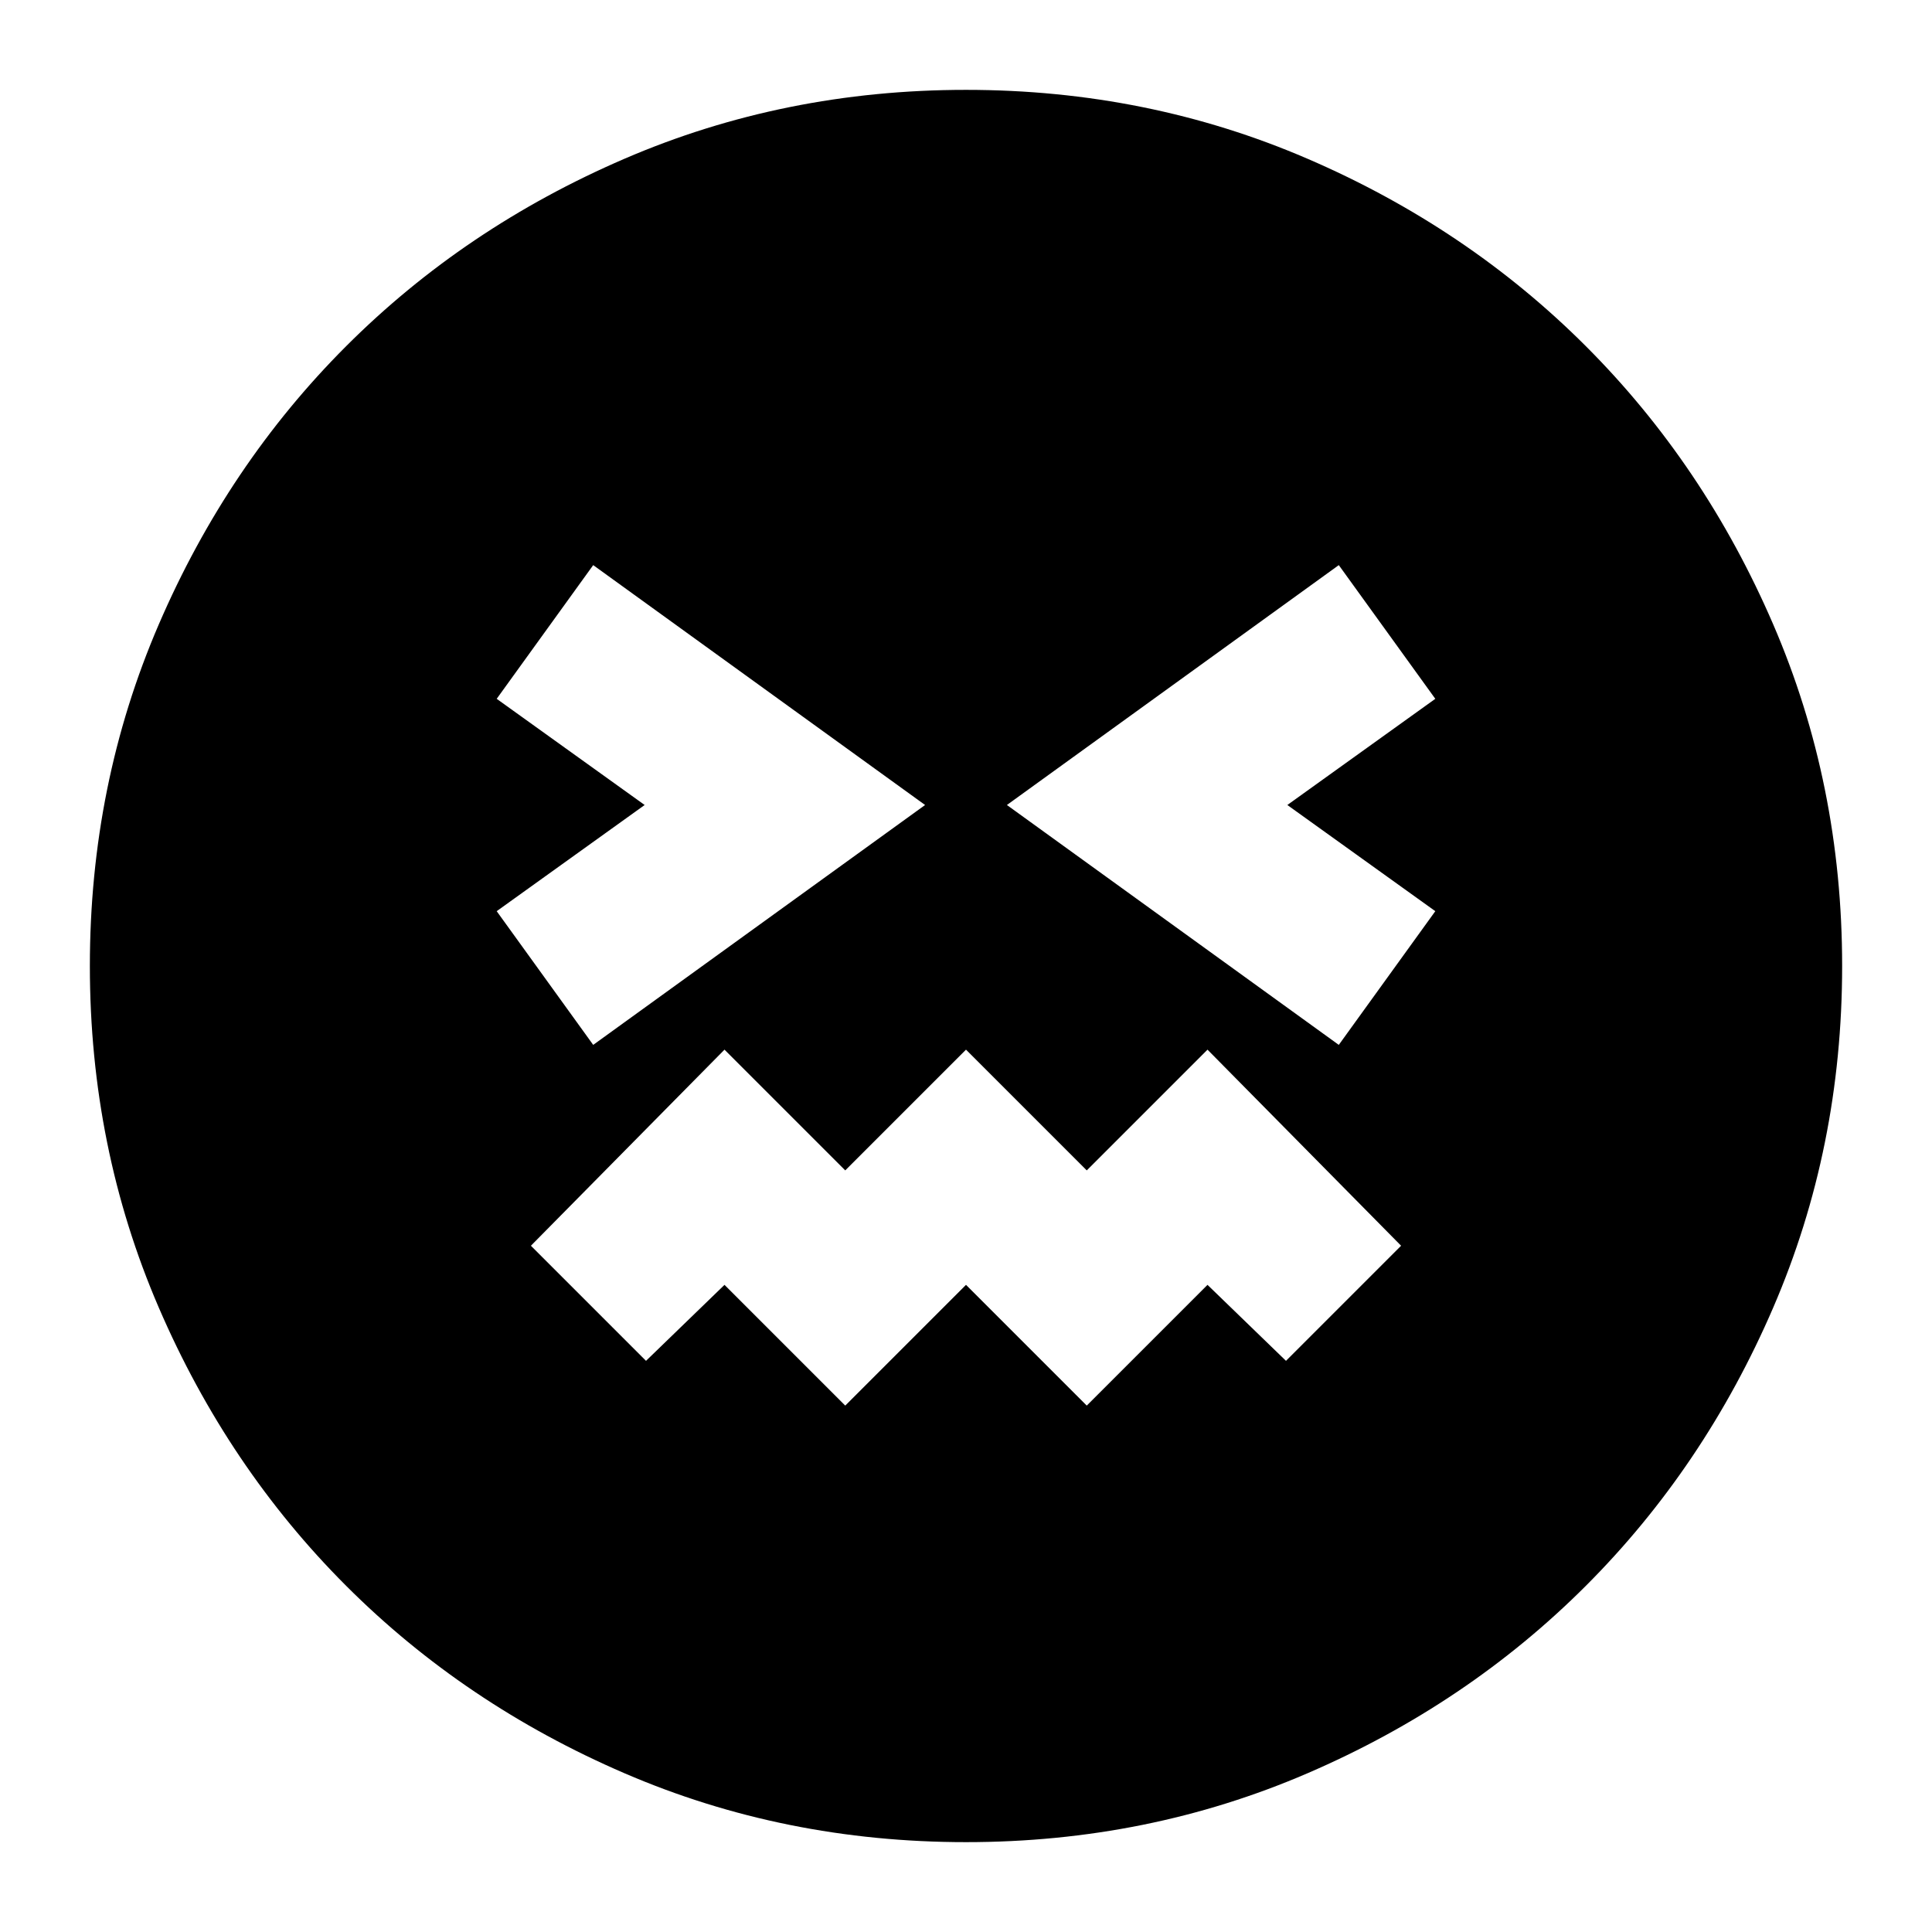 <svg xmlns="http://www.w3.org/2000/svg" height="24" viewBox="0 96 960 960" width="24"><path d="M480 1011.35q-90.322 0-169.724-34.243-79.401-34.242-138.271-93.112-58.871-58.87-93.112-138.271Q44.653 666.322 44.653 576q0-90.322 34.24-169.724 34.241-79.401 93.112-138.271 58.87-58.871 138.271-93.112Q389.678 140.652 480 140.652q90.322 0 169.724 34.241 79.401 34.241 138.271 93.112 58.871 58.87 93.112 138.271Q915.348 485.678 915.348 576q0 90.322-34.241 169.724-34.241 79.401-93.112 138.271-58.87 58.87-138.271 93.112Q570.322 1011.35 480 1011.35ZM294.761 615.196 459.674 496 294.761 376.804l-47.957 66.435L320.326 496l-73.522 52.761 47.957 66.435ZM420 794.435l60-60 60 60 60-60 39 37.761L696.196 715 600 617.565l-60 60-60-60-60 60-60-60L263.804 715 321 772.196l39-37.761 60 60Zm245.239-179.239 47.957-66.435L639.674 496l73.522-52.761-47.957-66.435L500.326 496l164.913 119.196Z"/></svg>